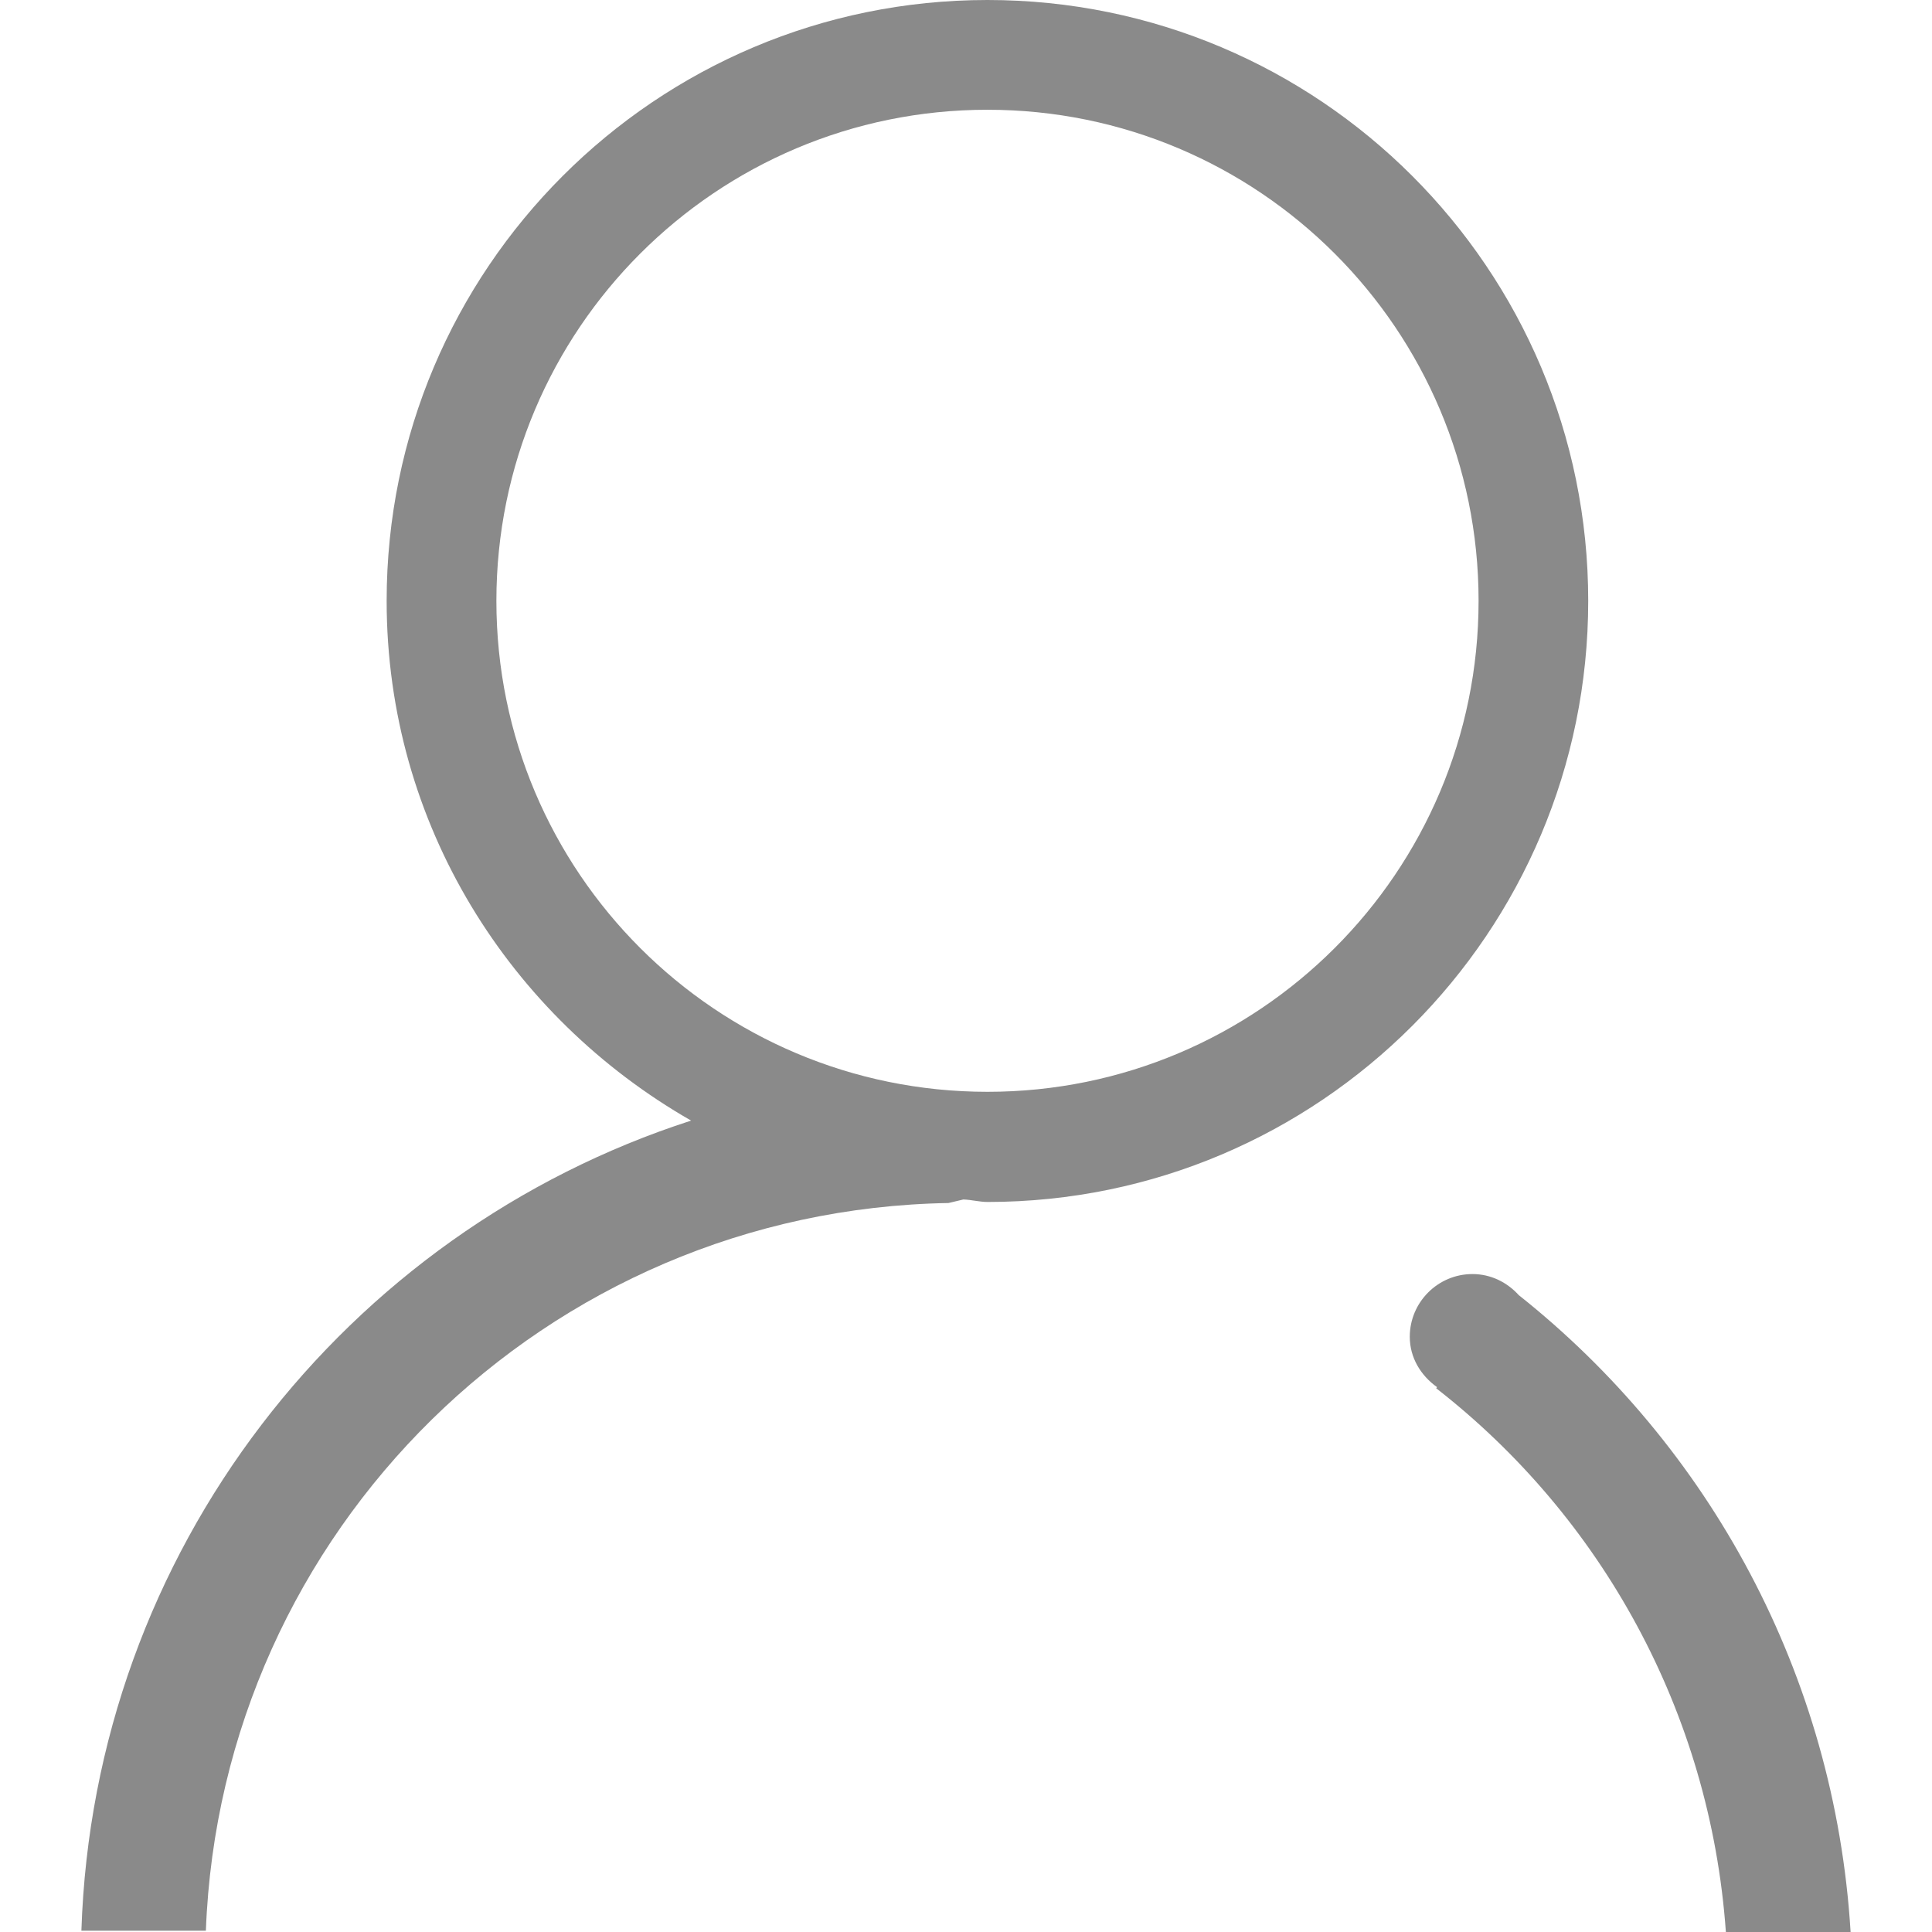 <?xml version="1.0" standalone="no"?><!DOCTYPE svg PUBLIC "-//W3C//DTD SVG 1.1//EN" "http://www.w3.org/Graphics/SVG/1.1/DTD/svg11.dtd"><svg t="1544184872444" class="icon" style="" viewBox="0 0 1024 1024" version="1.1" xmlns="http://www.w3.org/2000/svg" p-id="1536" xmlns:xlink="http://www.w3.org/1999/xlink" width="200" height="200"><defs><style type="text/css"></style></defs><path d="M841.789 318.464C841.789 142.551 699.238 0 523.387 0 347.546 0 204.933 142.623 204.933 318.464c0 118.456 65.423 220.57 161.372 275.476C183.194 653.046 49.654 821.975 43.141 1023.314l65.976 0c7.967-212.05 180.347-382.024 393.585-385.69l7.895-1.874c4.362 0.143 8.52 1.321 12.954 1.321C699.3 636.928 841.789 494.316 841.789 318.464L841.789 318.464zM523.387 578.683c-143.759 0-260.291-116.46-260.291-260.219 0-143.749 116.531-260.291 260.291-260.291 143.759 0 260.291 116.541 260.291 260.291C783.677 462.223 667.075 578.683 523.387 578.683L523.387 578.683zM523.387 560.712" p-id="1537" fill="#8a8a8a"></path><path d="M804.956 686.428c-6.093-6.717-14.694-11.151-24.515-11.151-18.35 0-33.229 14.961-33.229 33.229 0 11.223 5.949 20.634 14.459 26.716l-0.338 0.42-0.143 0.143c87.235 67.912 145.254 171.213 153.559 288.215l66.109 0C972.493 887.265 905.759 766.464 804.956 686.428L804.956 686.428zM804.956 686.428" p-id="1538" fill="#8a8a8a"></path></svg>